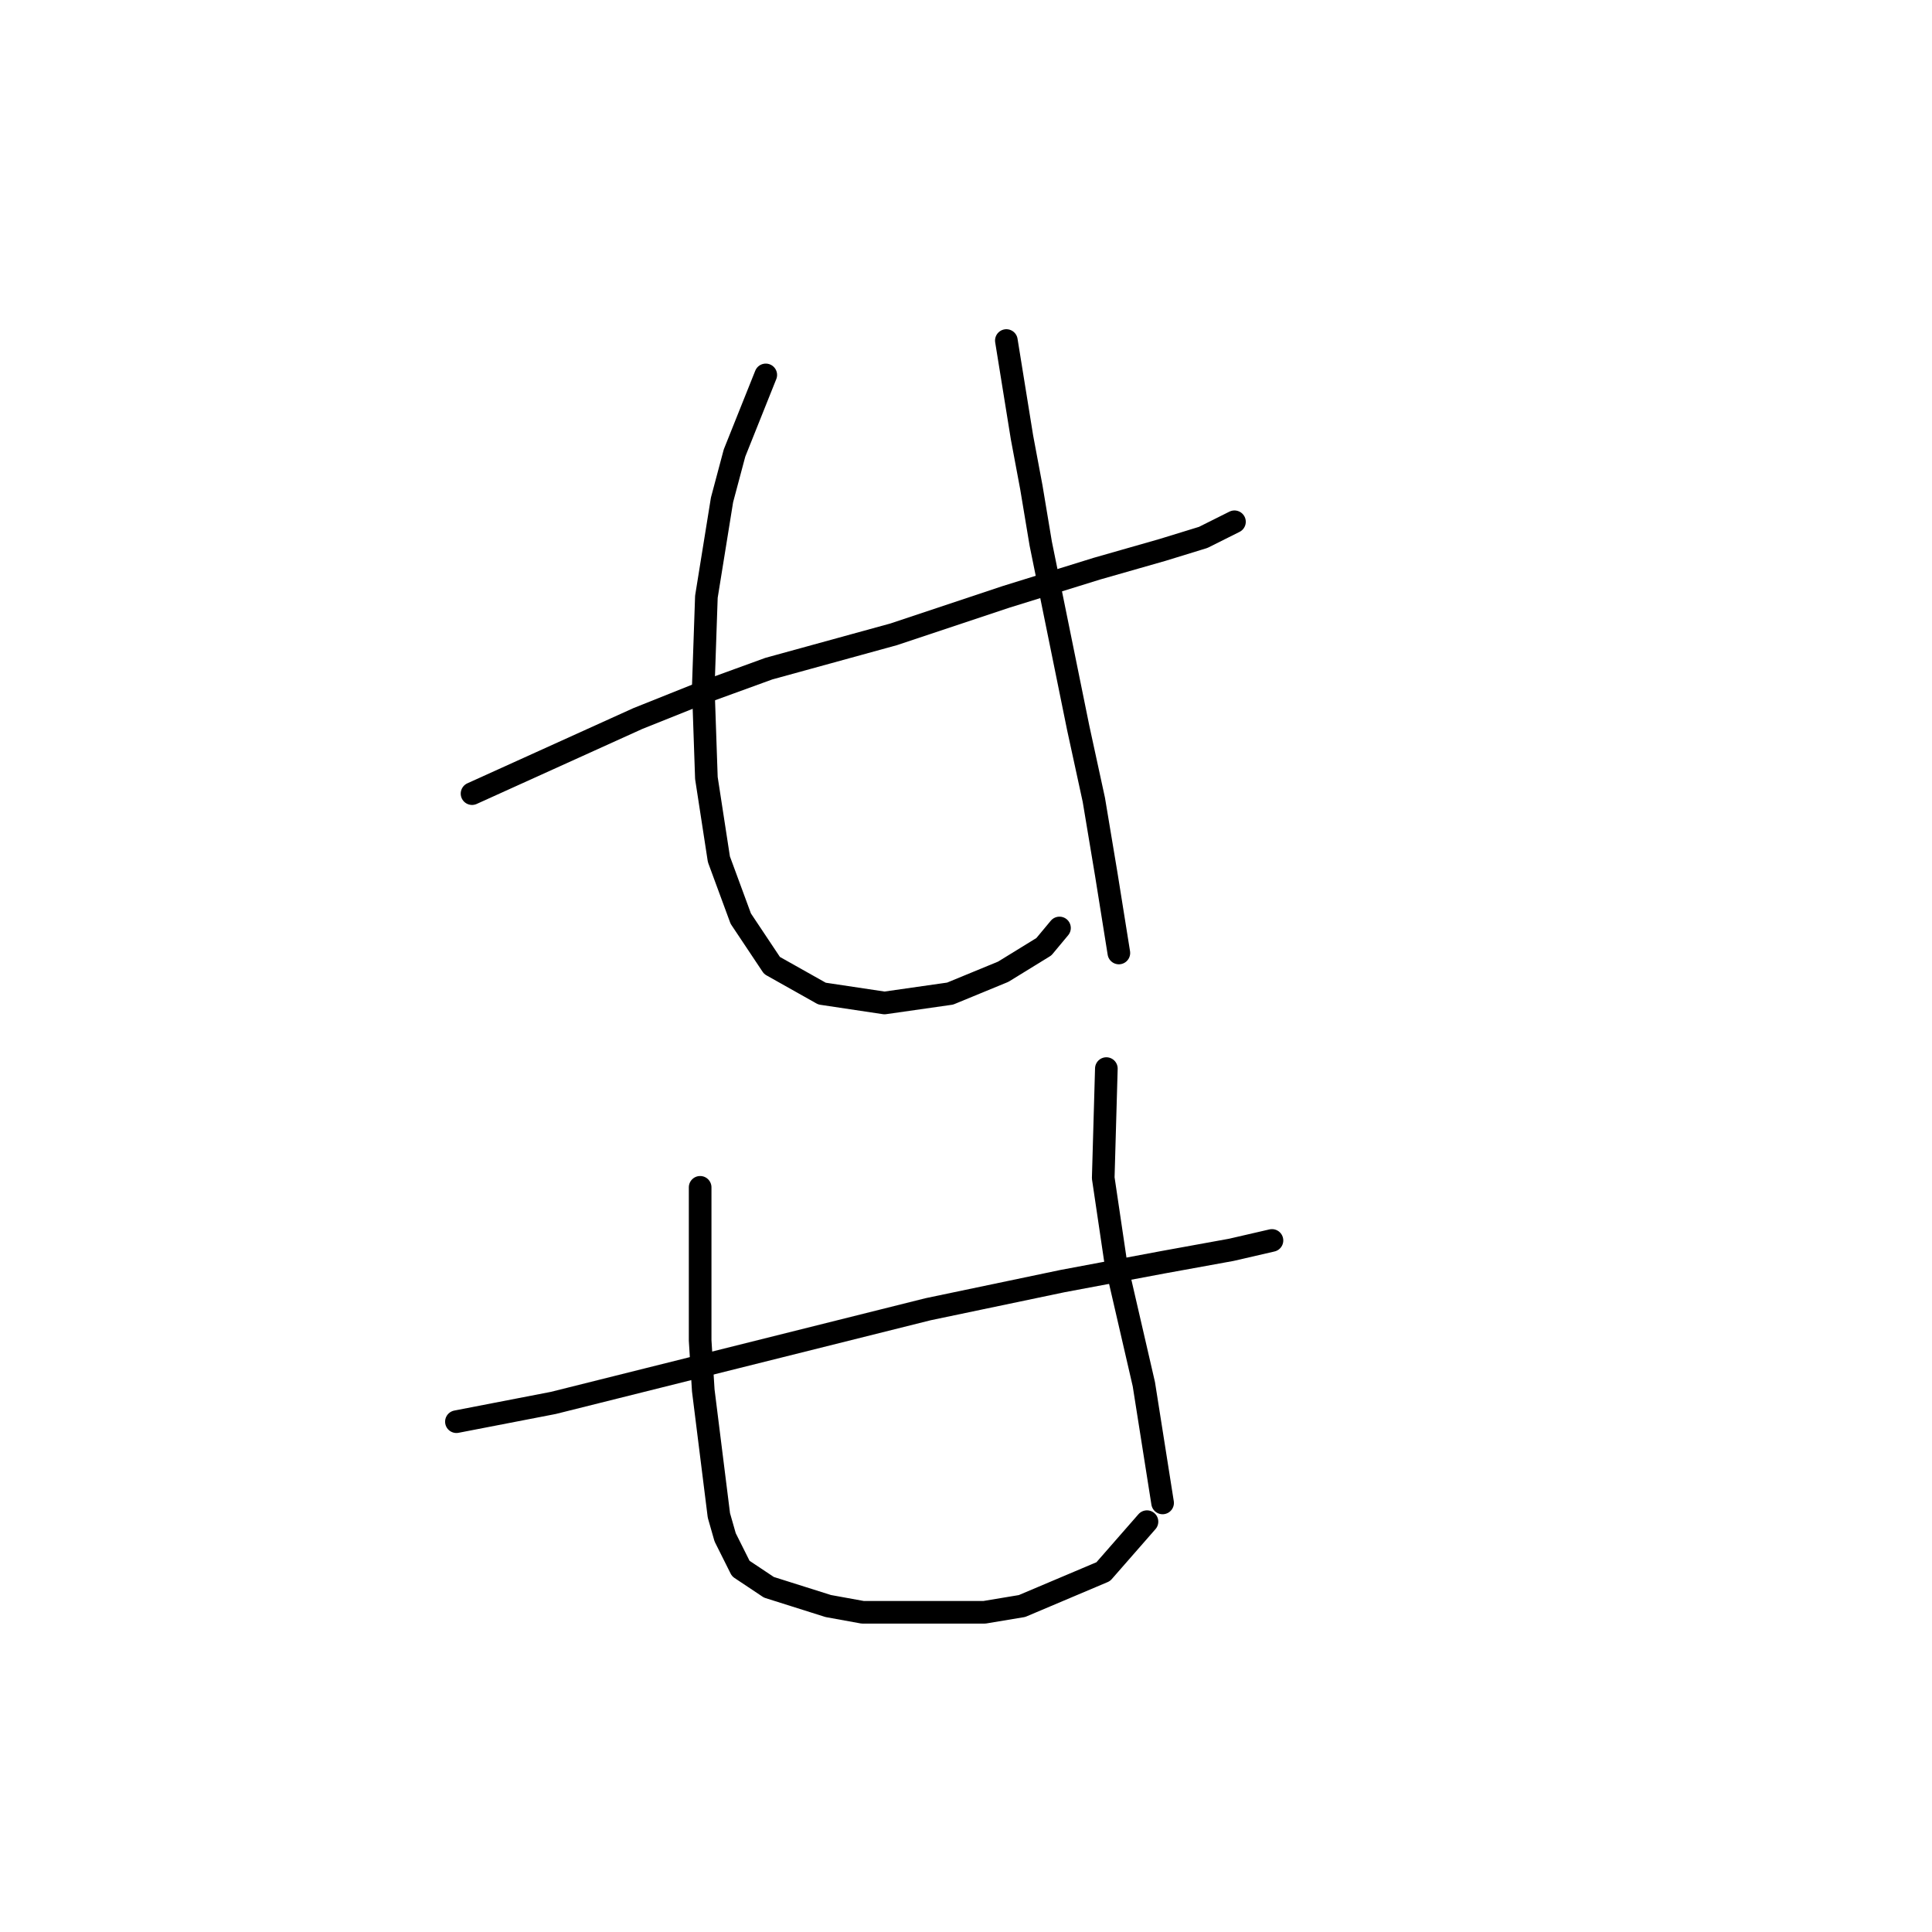 <?xml version="1.0" standalone="no"?>
    <svg width="256" height="256" xmlns="http://www.w3.org/2000/svg" version="1.1">
    <polyline stroke="black" stroke-width="3" stroke-linecap="round" fill="transparent" stroke-linejoin="round" points="62.548 105.159 84.492 95.222 92.773 91.91 101.882 88.597 118.443 84.043 133.348 79.074 145.356 75.348 154.05 72.864 159.433 71.208 163.573 69.138 163.573 69.138 " />
        <polyline stroke="black" stroke-width="3" stroke-linecap="round" fill="transparent" stroke-linejoin="round" points="101.468 49.678 97.327 60.029 95.671 66.239 93.601 79.074 93.187 91.081 93.601 103.089 95.257 113.854 98.155 121.72 102.296 127.931 108.92 131.657 117.201 132.899 125.896 131.657 132.934 128.759 138.317 125.447 140.387 122.962 140.387 122.962 " />
        <polyline stroke="black" stroke-width="3" stroke-linecap="round" fill="transparent" stroke-linejoin="round" points="133.348 45.123 135.419 57.959 136.661 64.583 137.903 72.036 142.871 96.464 144.941 105.987 146.598 115.924 148.254 126.275 148.254 126.275 " />
        <polyline stroke="black" stroke-width="3" stroke-linecap="round" fill="transparent" stroke-linejoin="round" points="60.478 188.38 73.313 185.896 81.594 183.826 91.531 181.342 122.998 173.475 140.801 169.749 154.05 167.264 163.159 165.608 168.542 164.366 168.542 164.366 " />
        <polyline stroke="black" stroke-width="3" stroke-linecap="round" fill="transparent" stroke-linejoin="round" points="92.773 157.327 92.773 170.991 92.773 177.615 93.187 184.24 95.257 200.801 96.085 203.7 98.155 207.84 101.882 210.324 109.748 212.808 114.303 213.636 130.45 213.636 135.419 212.808 146.184 208.254 151.98 201.629 151.98 201.629 " />
        <polyline stroke="black" stroke-width="3" stroke-linecap="round" fill="transparent" stroke-linejoin="round" points="146.598 141.594 146.184 156.085 147.84 167.264 149.082 172.647 151.566 183.412 152.808 191.279 154.05 199.145 154.05 199.145 " />
        </svg>
